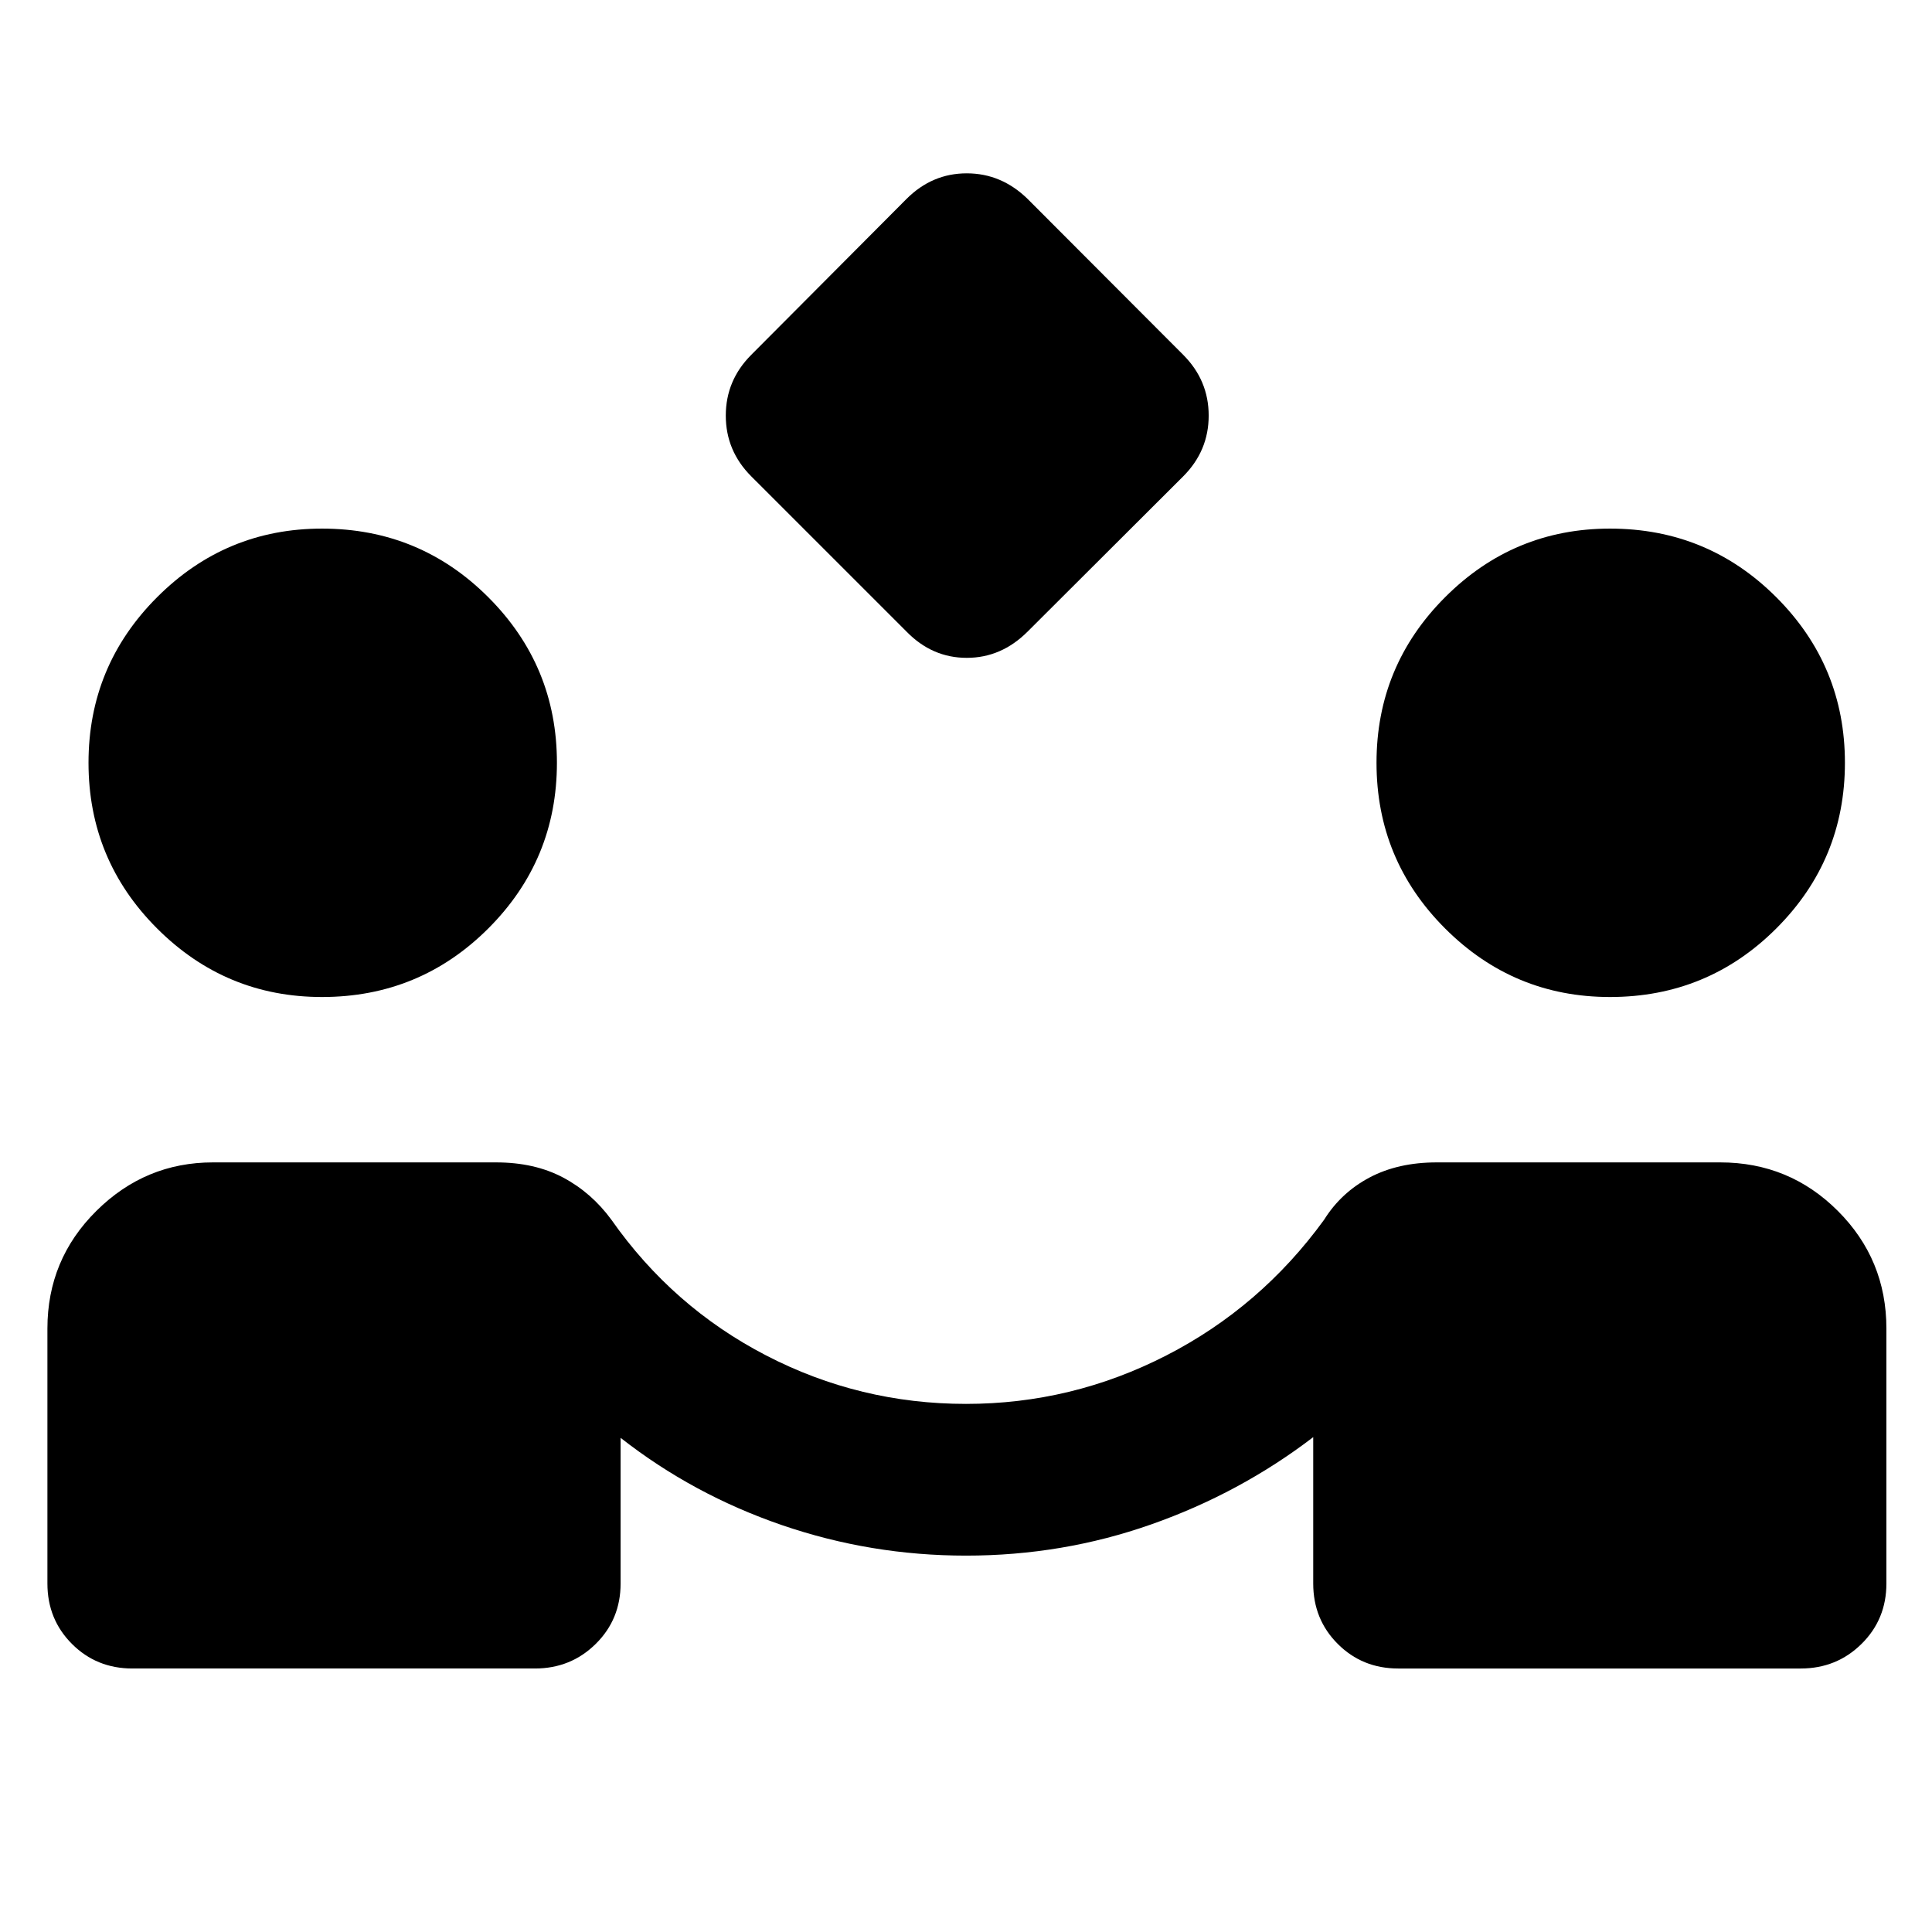 <svg xmlns="http://www.w3.org/2000/svg" height="40" viewBox="0 -960 960 960" width="40"><path d="m450.46-646.15-77.11-77.1q-12.71-12.7-12.71-30.24 0-17.55 12.71-30.25l77.11-77.43q12.71-12.7 29.91-12.7t30.23 12.7l77.28 77.43q12.71 12.7 12.71 30.25 0 17.54-12.71 30.24l-77.28 77.1q-13.03 13.03-30.23 13.03-17.2 0-29.91-13.03ZM65.8-130.93q-17.84 0-30.04-12.21-12.2-12.2-12.2-30.03v-126.67q0-34.33 24.31-58.45 24.3-24.12 57.93-24.12h140.68q19.15 0 33.3 7.51 14.15 7.52 24.02 20.99 30.46 43.4 76.93 67.45 46.47 24.05 99.27 24.05 52.57 0 99.49-24.05 46.92-24.05 78.45-67.45 8.4-13.47 22.58-20.99 14.18-7.51 33.38-7.51h140.87q34.33 0 58.45 24.12 24.12 24.12 24.12 58.45v126.67q0 17.83-12.37 30.03-12.37 12.21-30.2 12.21h-200q-17.83 0-30.04-12.21-12.2-12.2-12.2-30.03v-72.72q-36.38 27.82-80.45 43.34-44.07 15.53-92.08 15.53-47.3 0-91.47-15.16-44.16-15.16-80.16-43.36v72.37q0 17.83-12.37 30.03-12.37 12.21-30.2 12.21h-200ZM160-464.59q-47.88 0-81.95-34.07t-34.07-82.33q0-48.15 34.07-82.25t81.95-34.1q48.53 0 82.63 34.1 34.1 34.1 34.1 82.25 0 48.26-34.1 82.33T160-464.59Zm640 0q-47.88 0-81.95-34.07t-34.07-82.33q0-48.15 34.07-82.25t81.95-34.1q48.53 0 82.63 34.1 34.1 34.1 34.1 82.25 0 48.26-34.1 82.33T800-464.59Z"/></svg>